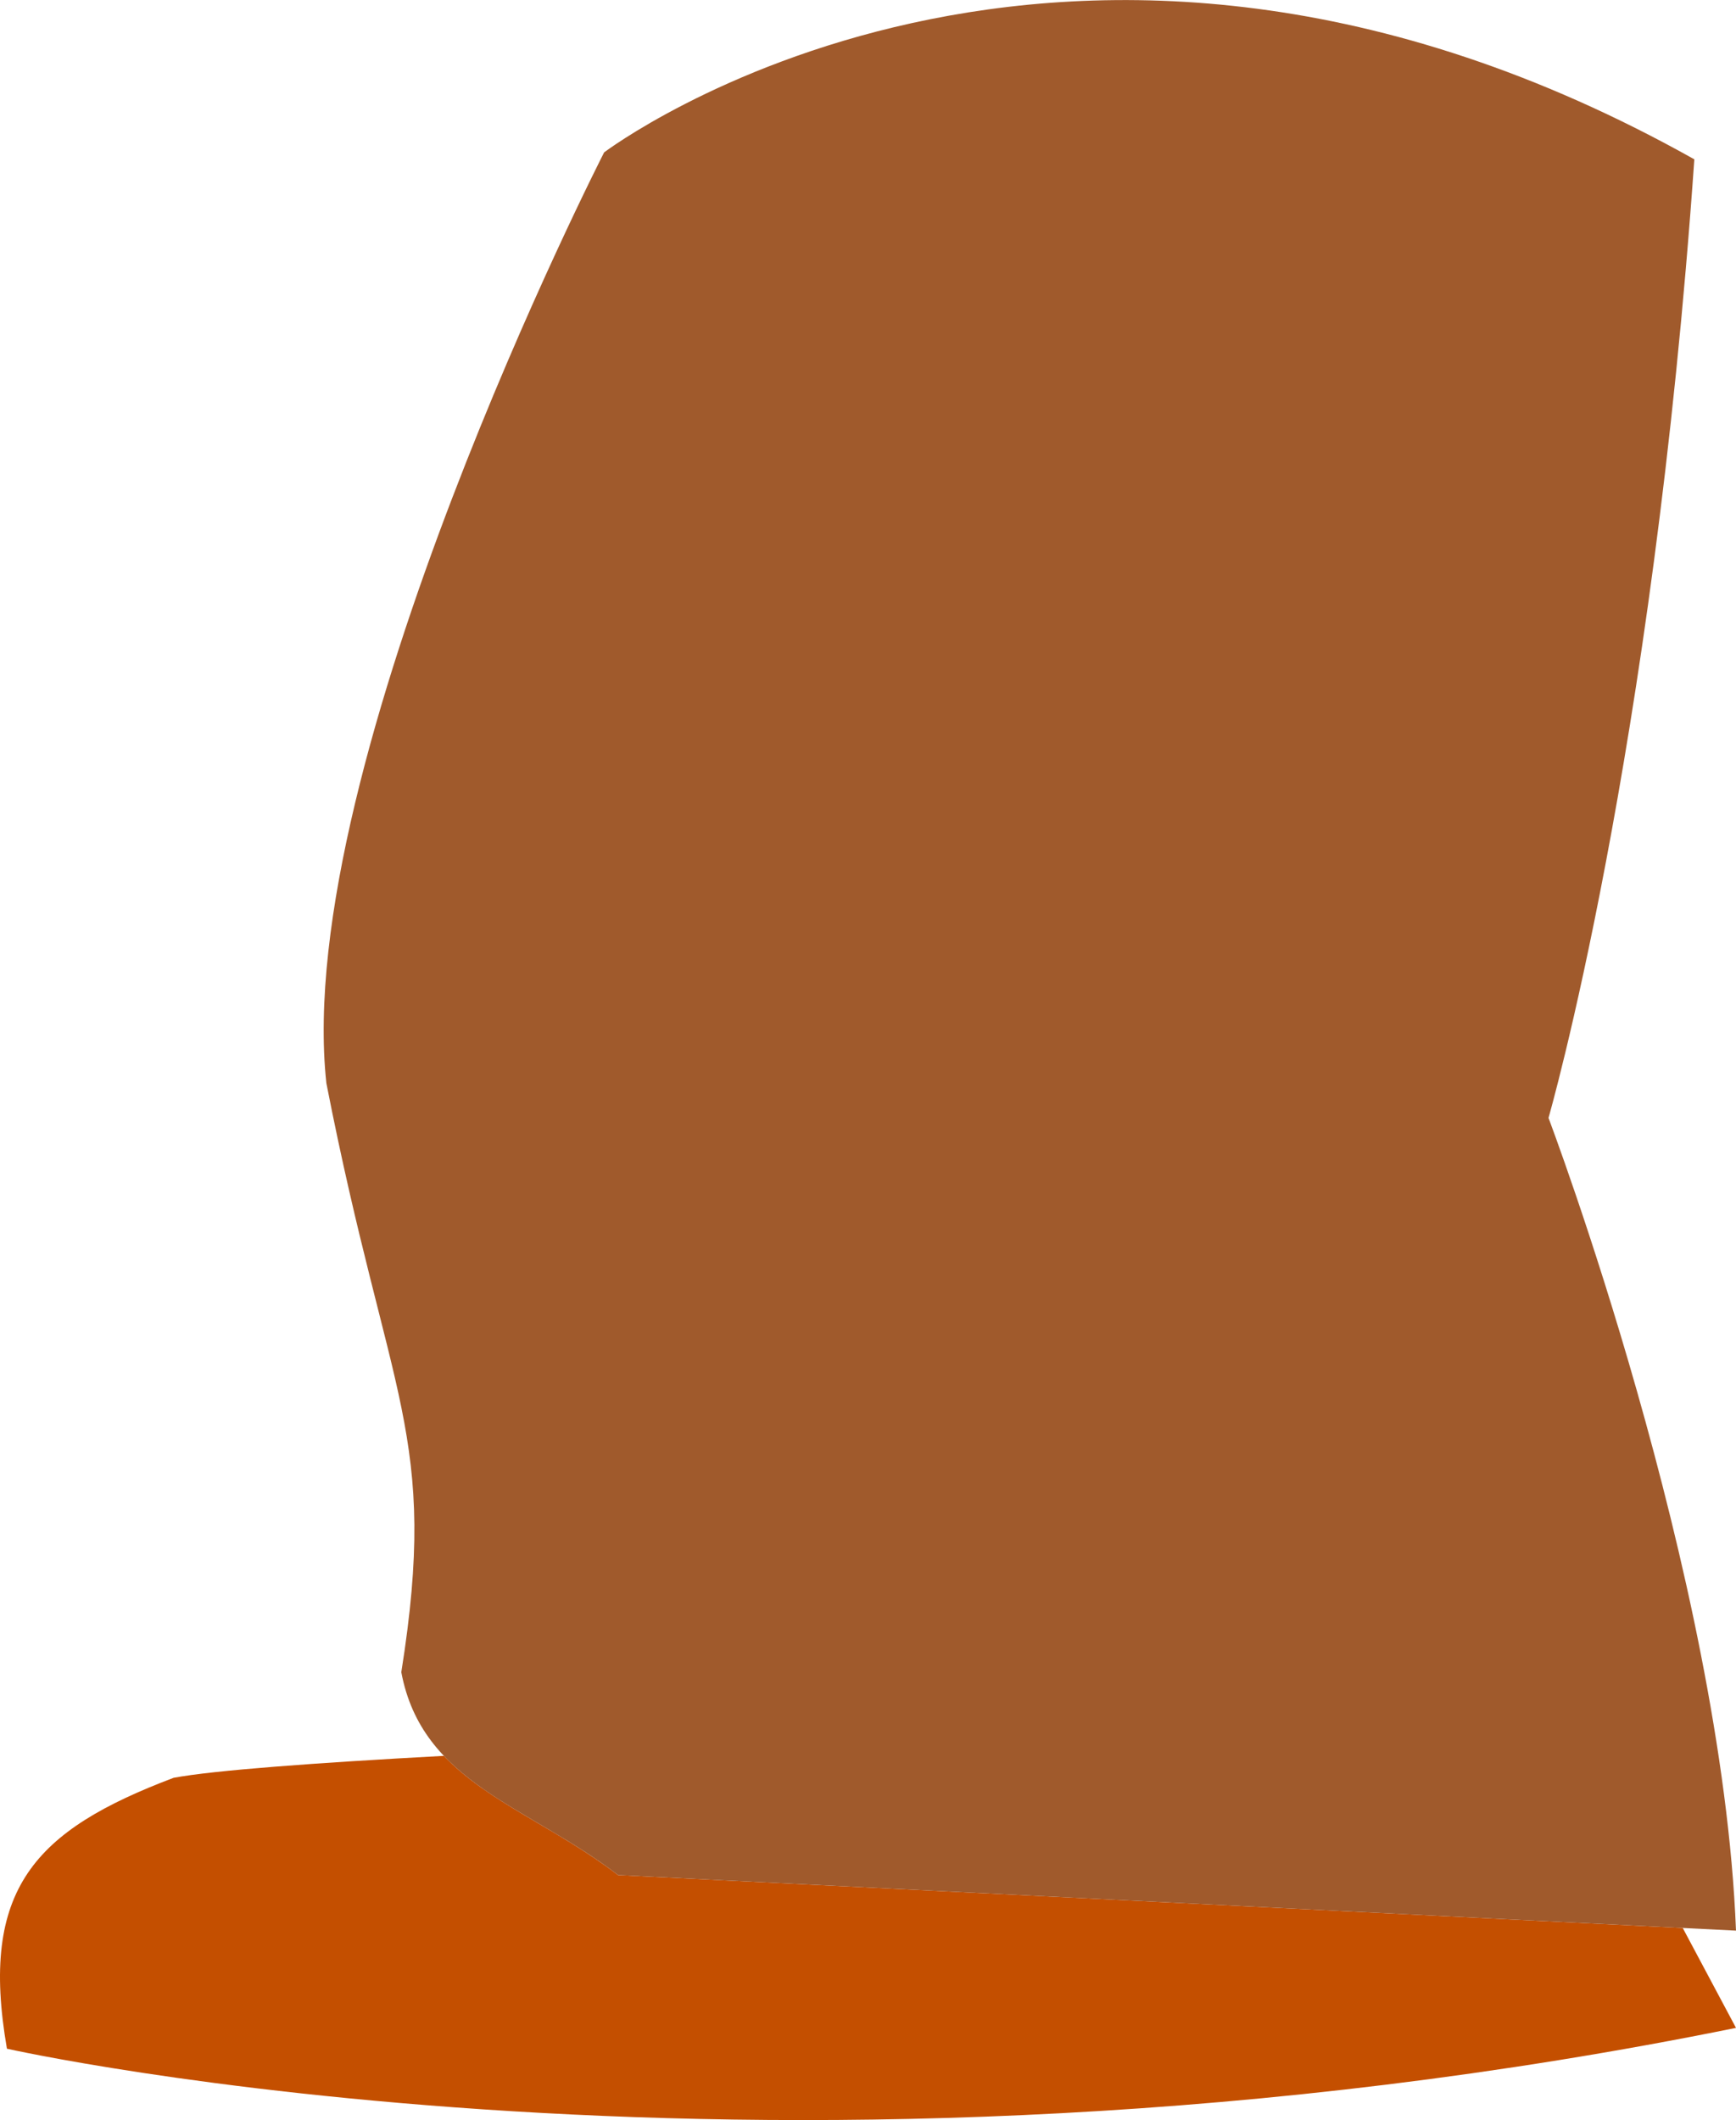 <svg width="1e3mm" height="1220.8mm" version="1.1" viewBox="0 0 1e3 1220.8" xmlns="http://www.w3.org/2000/svg">
    <g transform="translate(117.93 1046.1)">
        <path d="m137.78-34.996c-74.752 4.053-132.78 8.348-155.71 12.646-79.996 30.25-112 64.002-96.001 156 0 0 444 99.999 996-12.001l-30.68-57.526-613.32-30.475c-35.409-27.237-74.901-41.877-100.29-68.646z"
              fill="#c44f00"/>
        <path d="m858.07-954.35c-364-204-628-4-628-4s-180 352-160 536c36 184 64.988 201.81 43.167 339.19 12 64 72.833 76.807 124.83 116.81l644 32c-8-204-108-468-108-468s60-208 84-552z"
              fill="#a05a2c"/>
    </g>
</svg>
